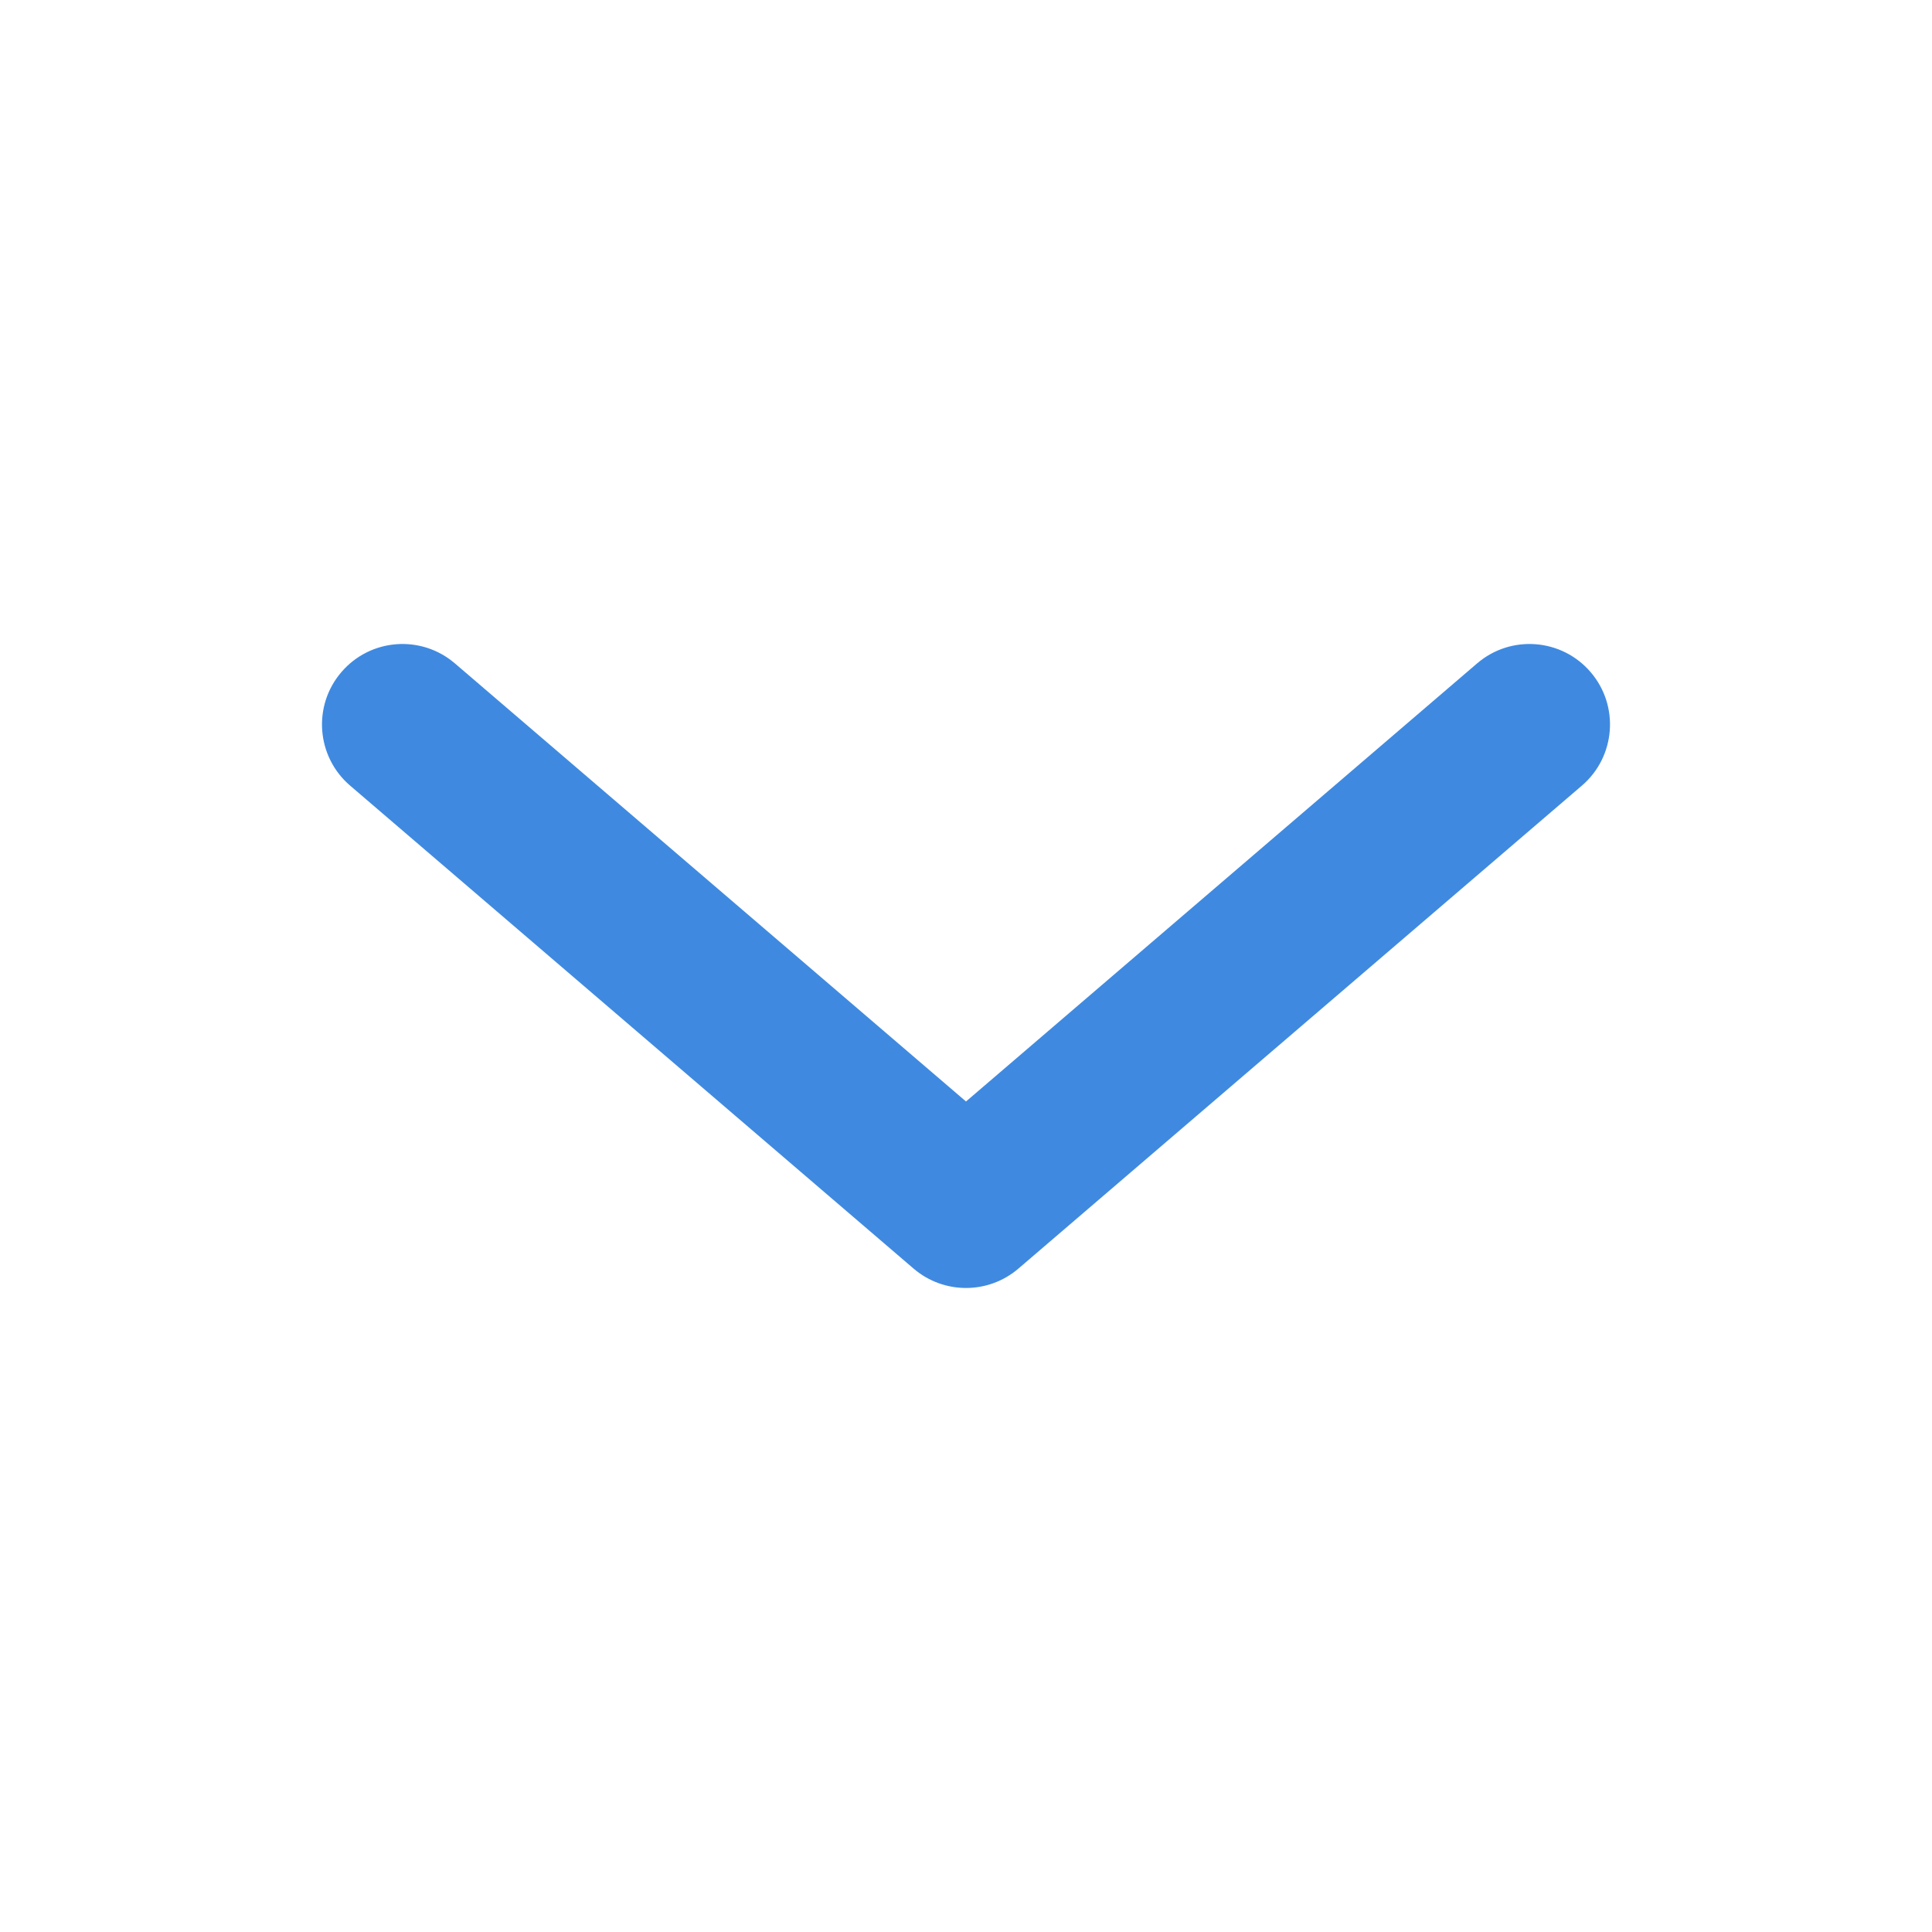 <?xml version="1.0" encoding="UTF-8"?>
<svg width="24px" height="24px" viewBox="0 0 24 24" version="1.1" xmlns="http://www.w3.org/2000/svg" xmlns:xlink="http://www.w3.org/1999/xlink">
    <title>Icons/ic-chevron-down</title>
    <g id="Icons/ic-chevron-down" stroke="none" stroke-width="1" fill="none" fill-rule="evenodd">
        <g>
            <rect id="Rectangle" x="0" y="0" width="24" height="24"></rect>
            <g id="chevron_down_outline_28-@-dropdown" transform="translate(4, 8)" fill="#3F8AE0">
                <path d="M1.651,0.241 C1.231,-0.119 0.6,-0.07 0.241,0.349 C-0.119,0.768 -0.07,1.4 0.349,1.759 L7.349,7.759 C7.724,8.08 8.276,8.08 8.651,7.759 L15.651,1.759 C16.07,1.4 16.119,0.768 15.759,0.349 C15.4,-0.07 14.768,-0.119 14.349,0.241 L8,5.683 L1.651,0.241 Z" id="Path"></path>
            </g>
        </g>
    </g>
</svg>